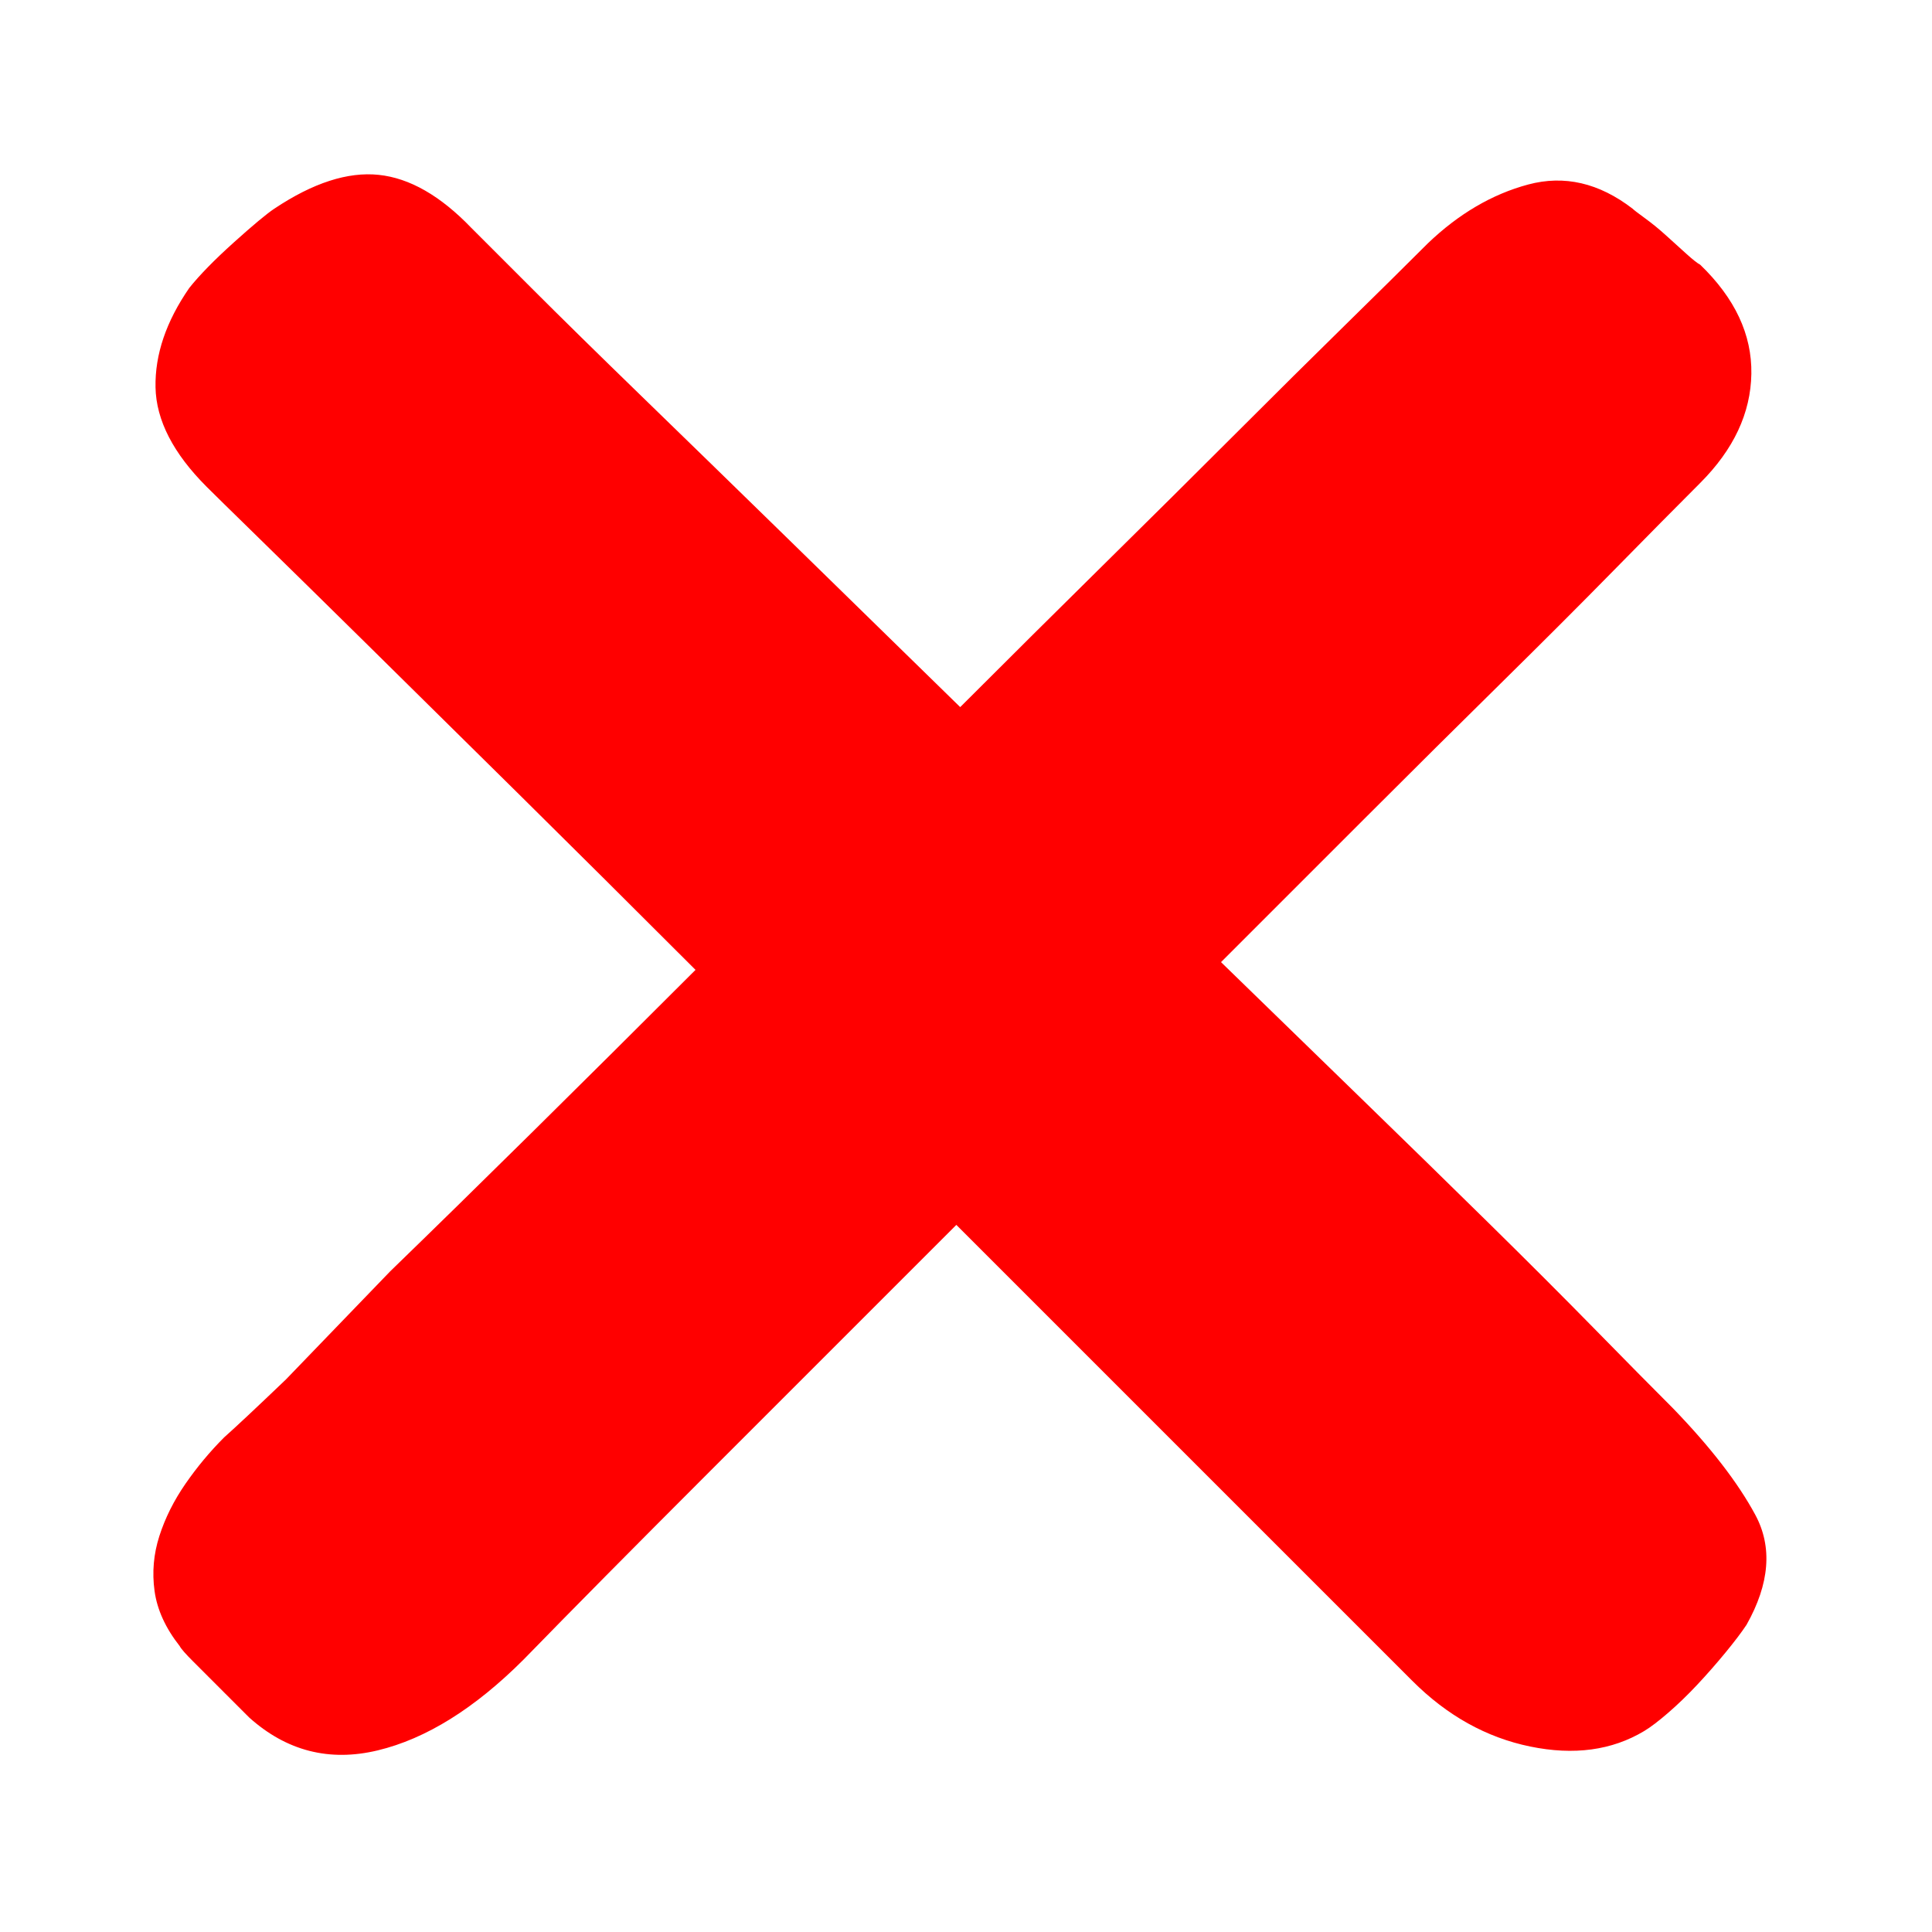 <?xml version="1.0" encoding="utf-8"?>
<!-- Generator: Adobe Illustrator 16.0.0, SVG Export Plug-In . SVG Version: 6.00 Build 0)  -->
<!DOCTYPE svg PUBLIC "-//W3C//DTD SVG 1.1//EN" "http://www.w3.org/Graphics/SVG/1.1/DTD/svg11.dtd">
<svg version="1.1" id="图层_1" xmlns="http://www.w3.org/2000/svg" xmlns:xlink="http://www.w3.org/1999/xlink" x="0px" y="0px"
	 width="200px" height="200px" viewBox="0 0 200 200" enable-background="new 0 0 200 200" xml:space="preserve">
<path fill="#FF0000" d="M173.2,145.8c3.866,4,6.7,7.667,8.5,11s1.5,7.134-0.9,11.4c-0.533,0.8-1.267,1.767-2.2,2.899
	c-0.934,1.134-1.899,2.234-2.899,3.301s-2,2.033-3,2.899s-1.833,1.5-2.5,1.9c-3.333,2-7.267,2.533-11.8,1.6
	c-4.533-0.933-8.601-3.2-12.2-6.8l-8.4-8.4L126.6,154.4L113.4,141.2L99,126.8L73.4,152.4c-7.867,7.866-14.267,14.333-19.2,19.399
	c-5.067,5.067-10.1,8.2-15.1,9.4s-9.434,0.066-13.3-3.4l-1.4-1.399l-2.2-2.2L20,172c-0.8-0.8-1.267-1.334-1.4-1.6
	c-1.467-1.867-2.333-3.768-2.6-5.7c-0.267-1.934-0.1-3.833,0.5-5.7s1.5-3.666,2.7-5.4c1.2-1.732,2.533-3.333,4-4.8
	c1.2-1.066,3.333-3.066,6.4-6l10.8-11.2c4.4-4.266,9.3-9.066,14.7-14.399s11.033-10.934,16.9-16.8C65.6,94,59.5,87.934,53.7,82.2
	c-5.8-5.733-11-10.867-15.6-15.4c-4.6-4.533-8.367-8.233-11.3-11.1c-2.933-2.867-4.733-4.633-5.4-5.3
	c-3.466-3.466-5.233-6.9-5.3-10.3c-0.067-3.4,1.1-6.833,3.5-10.3c1.066-1.333,2.6-2.9,4.6-4.7c2-1.8,3.4-2.967,4.2-3.5
	c4-2.667,7.6-3.833,10.8-3.5c3.2,0.333,6.4,2.167,9.6,5.5l6.2,6.2c3.067,3.067,6.867,6.8,11.4,11.2c4.534,4.4,9.633,9.367,15.3,14.9
	c5.667,5.534,11.566,11.3,17.7,17.3c5.067-5.067,10.034-10,14.9-14.8c4.866-4.8,9.4-9.3,13.601-13.5c4.199-4.2,8-7.966,11.399-11.3
	c3.4-3.333,6.233-6.133,8.5-8.4c3.2-3.067,6.667-5.1,10.4-6.1s7.333-0.167,10.8,2.5c0.133,0.133,0.566,0.467,1.3,1
	s1.467,1.133,2.2,1.8c0.733,0.667,1.434,1.3,2.1,1.9c0.667,0.6,1.134,0.967,1.4,1.1c3.6,3.467,5.367,7.233,5.3,11.3
	c-0.066,4.066-1.833,7.833-5.3,11.3c-2.4,2.4-5.367,5.4-8.9,9s-7.467,7.533-11.8,11.8c-4.333,4.267-8.899,8.8-13.7,13.6L126.4,99.6
	c4.934,4.8,9.766,9.5,14.5,14.1c4.732,4.6,9.133,8.899,13.199,12.899s7.734,7.667,11,11
	C168.367,140.934,171.066,143.666,173.2,145.8L173.2,145.8z"/>
</svg>
